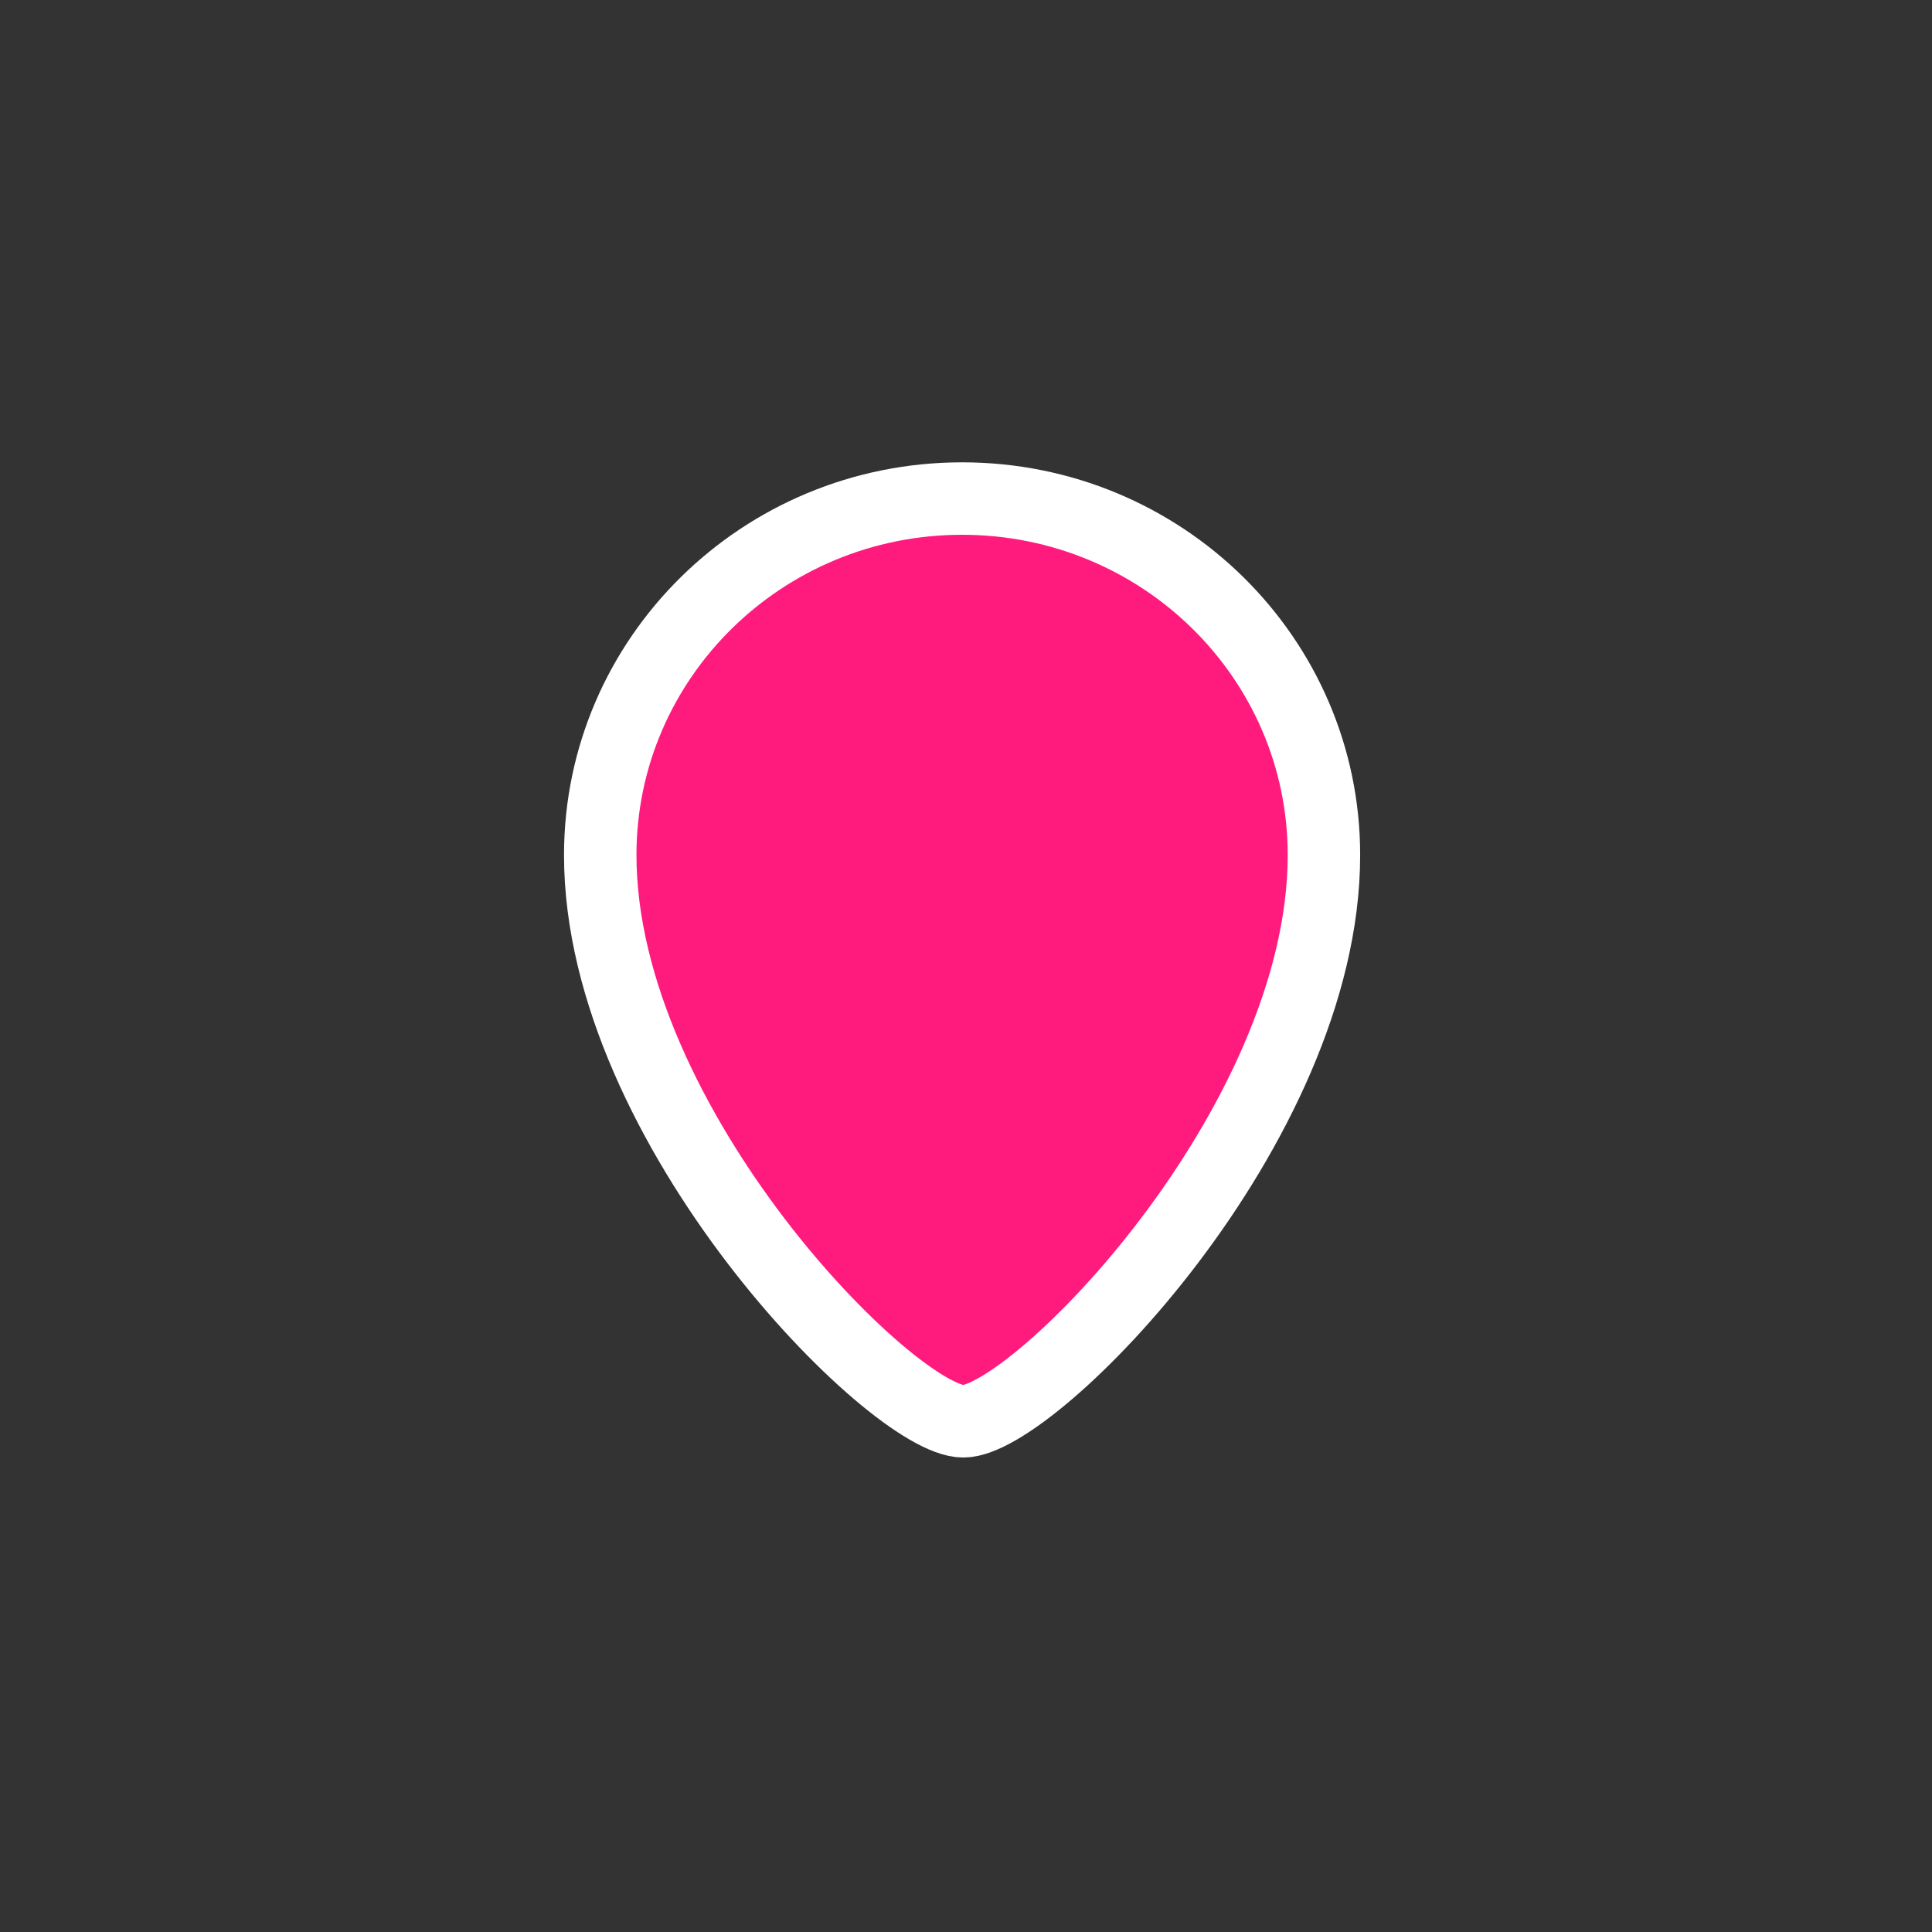 <?xml version="1.0" encoding="UTF-8" standalone="no"?>
<svg width="60px" height="60px" viewBox="0 0 60 60" version="1.1" xmlns="http://www.w3.org/2000/svg" xmlns:xlink="http://www.w3.org/1999/xlink" xmlns:sketch="http://www.bohemiancoding.com/sketch/ns">
    <rect x="0" y="0" width="60" height="60" fill="#333333" stroke="none"/>
    <!-- Generator: Sketch 3.2.2 (9983) - http://www.bohemiancoding.com/sketch -->
    <title>icon_default_pin_active</title>
    <desc>Created with Sketch.</desc>
    <defs>
        <path id="path-1" d="M11.879,0.483 C5.672,0.483 0.641,5.44 0.641,11.555 C0.641,19.997 9.736,29.14 11.915,29.14 C14.094,29.14 23.116,19.997 23.116,11.555 C23.116,5.44 18.085,0.483 11.879,0.483 L11.879,0.483 Z"></path>
    </defs>
    <g id="Page-1" stroke="none" stroke-width="1" fill="none" fill-rule="evenodd" sketch:type="MSPage">
        <g id="map_icons-60x60" sketch:type="MSArtboardGroup" transform="translate(0, -60)">
            <g id="icon_default_pin_active" sketch:type="MSLayerGroup" transform="translate(18, 75)">
                <g id="location">
                    <use stroke="#FFFFFF" stroke-width="2.25" fill="#FF1B7E" fill-rule="evenodd" sketch:type="MSShapeGroup" xlink:href="#path-1"></use>
                    <use stroke="none" fill="none" xlink:href="#path-1"></use>
                </g>
            </g>
        </g>
    </g>
</svg>